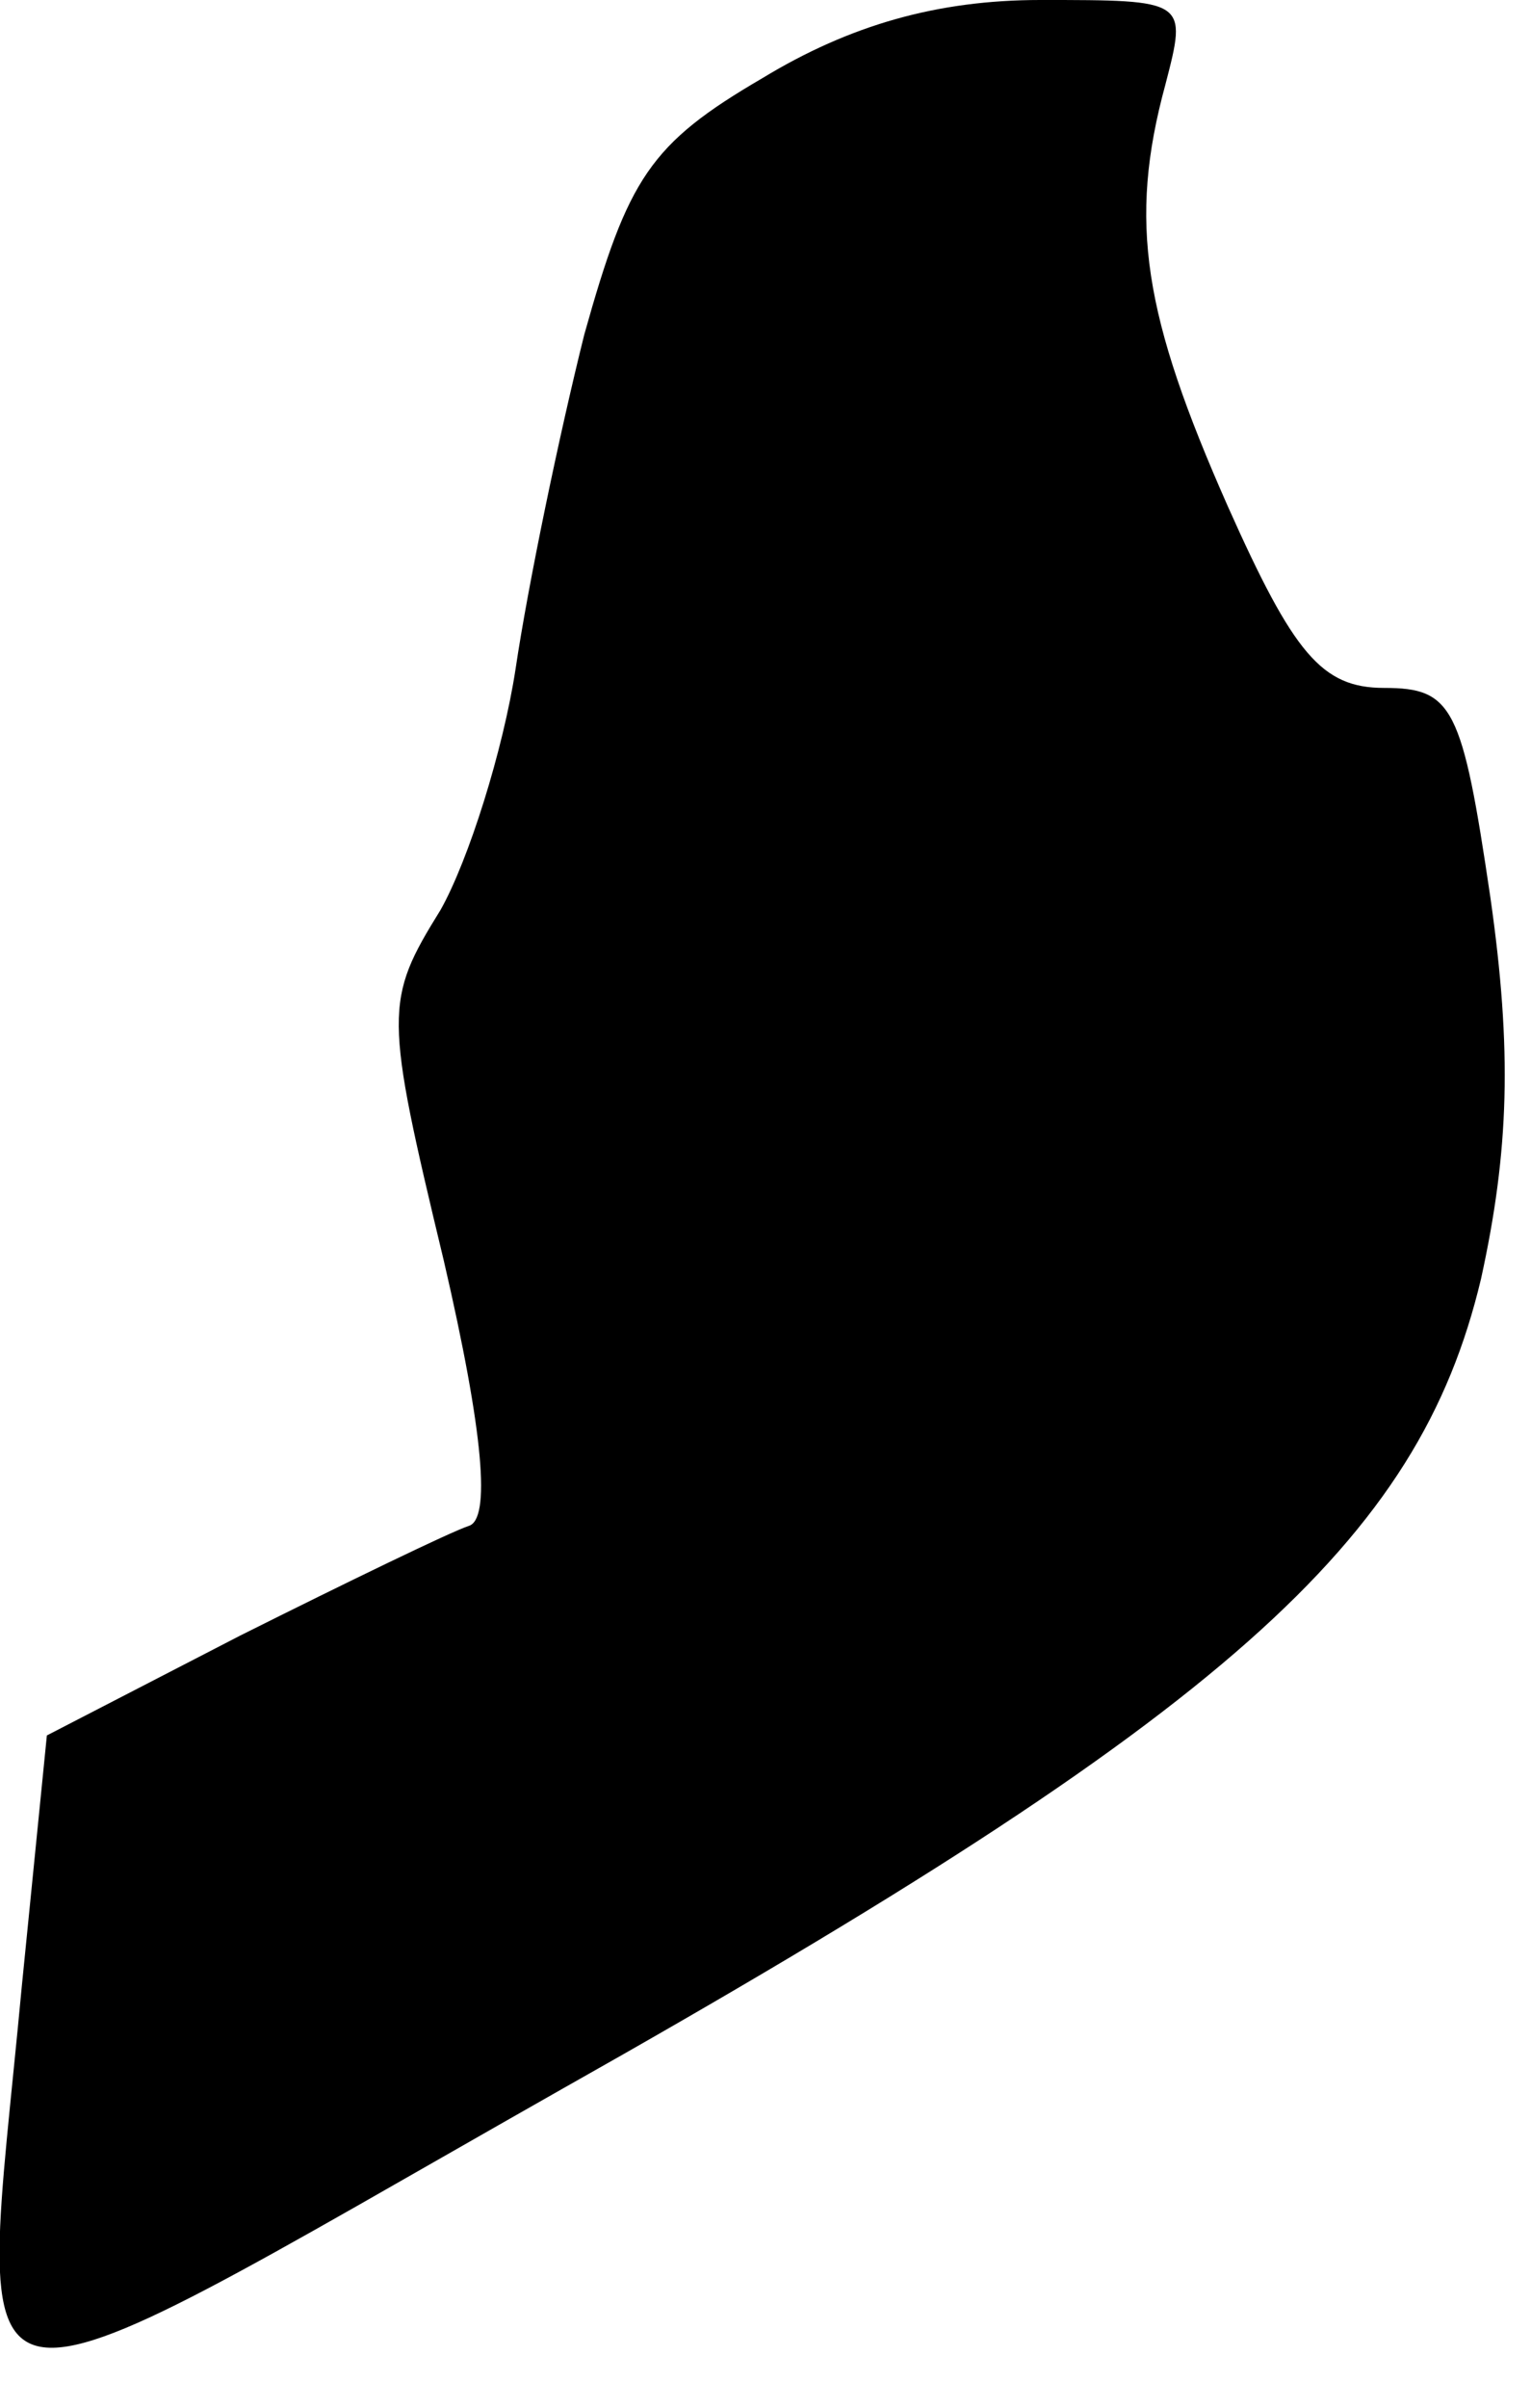 <?xml version="1.0" standalone="no"?>
<!DOCTYPE svg PUBLIC "-//W3C//DTD SVG 20010904//EN"
 "http://www.w3.org/TR/2001/REC-SVG-20010904/DTD/svg10.dtd">
<svg version="1.0" xmlns="http://www.w3.org/2000/svg"
 width="49pt" height="77pt" viewBox="0 0 49 77"
 preserveAspectRatio="xMidYMid meet">
<g transform="translate(0,77) scale(0.1,-0.1)"
fill="#000000" stroke="none">
<path fill="#000000" stroke="none" d="M244 745 c-36 -21 -43 -32 -57 -82 -8
-32 -18 -80 -22 -107 -4 -26 -15 -61 -24 -77 -18 -29 -18 -33 1 -112 13 -56
15 -83 8 -85 -6 -2 -39 -18 -73 -35 l-62 -32 -8 -80 c-14 -150 -28 -147 173
-33 213 120 274 175 294 259 9 41 10 73 3 122 -9 61 -12 67 -34 67 -20 0 -29
11 -50 58 -27 61 -32 91 -20 135 7 27 7 27 -40 27 -33 0 -61 -8 -89 -25z"/>
</g>
</svg>
